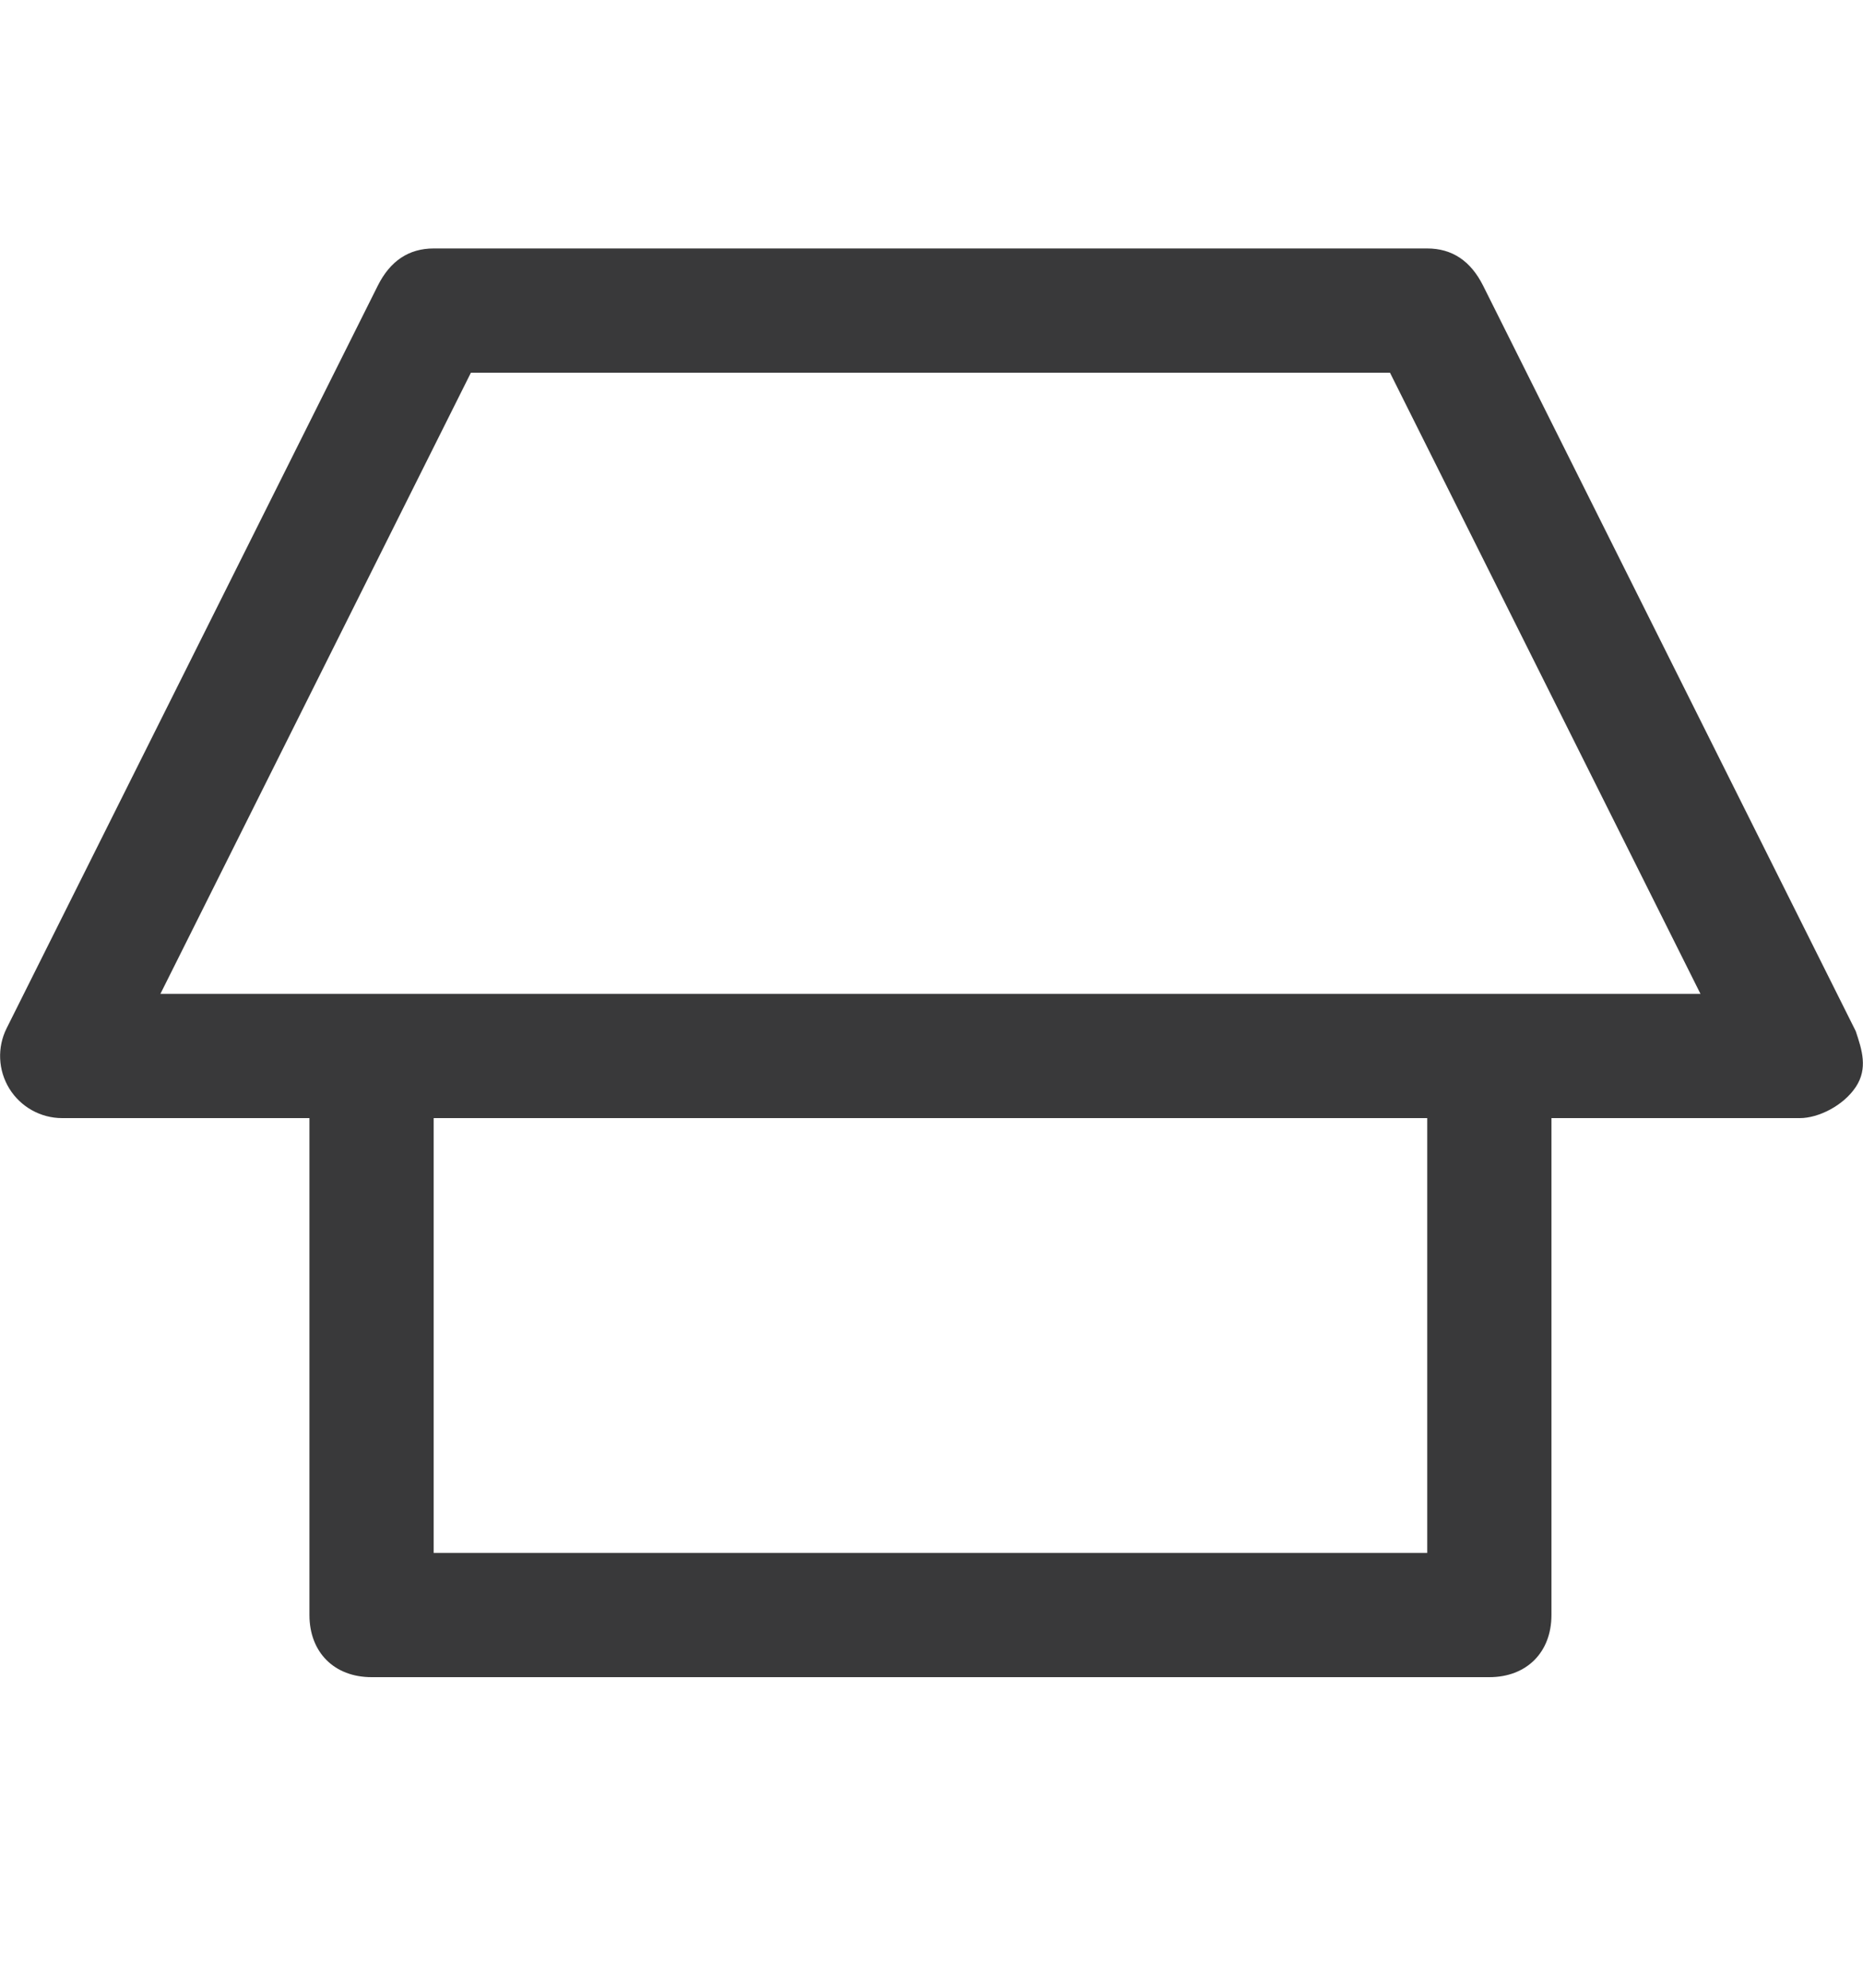 <svg xmlns="http://www.w3.org/2000/svg" width="30" height="32" viewBox="0 0 30 32">
  <path fill="#39393A" fill-rule="evenodd" d="M1.107,16.553 C0.952,16.863 0.969,17.231 1.151,17.526 C1.333,17.82 1.655,18 2.001,18 L5.983,18 L5.983,26 C5.983,26.6 6.383,27 6.983,27 L24.983,27 C25.583,27 25.983,26.6 25.983,26 L25.983,18 L29.983,18 C30.283,18 30.683,17.8 30.883,17.5 C31.083,17.2 30.983,16.9 30.883,16.6 L24.883,4.6 C24.683,4.2 24.383,4 23.983,4 L7.983,4 C7.583,4 7.283,4.2 7.083,4.6 L1.107,16.553 Z M23.983,25 L7.983,25 L7.983,18 L23.983,18 L23.983,25 Z M3.583,16 L8.583,6 L23.383,6 L28.383,16 L3.583,16 Z" transform="translate(-1)"/>
</svg>
